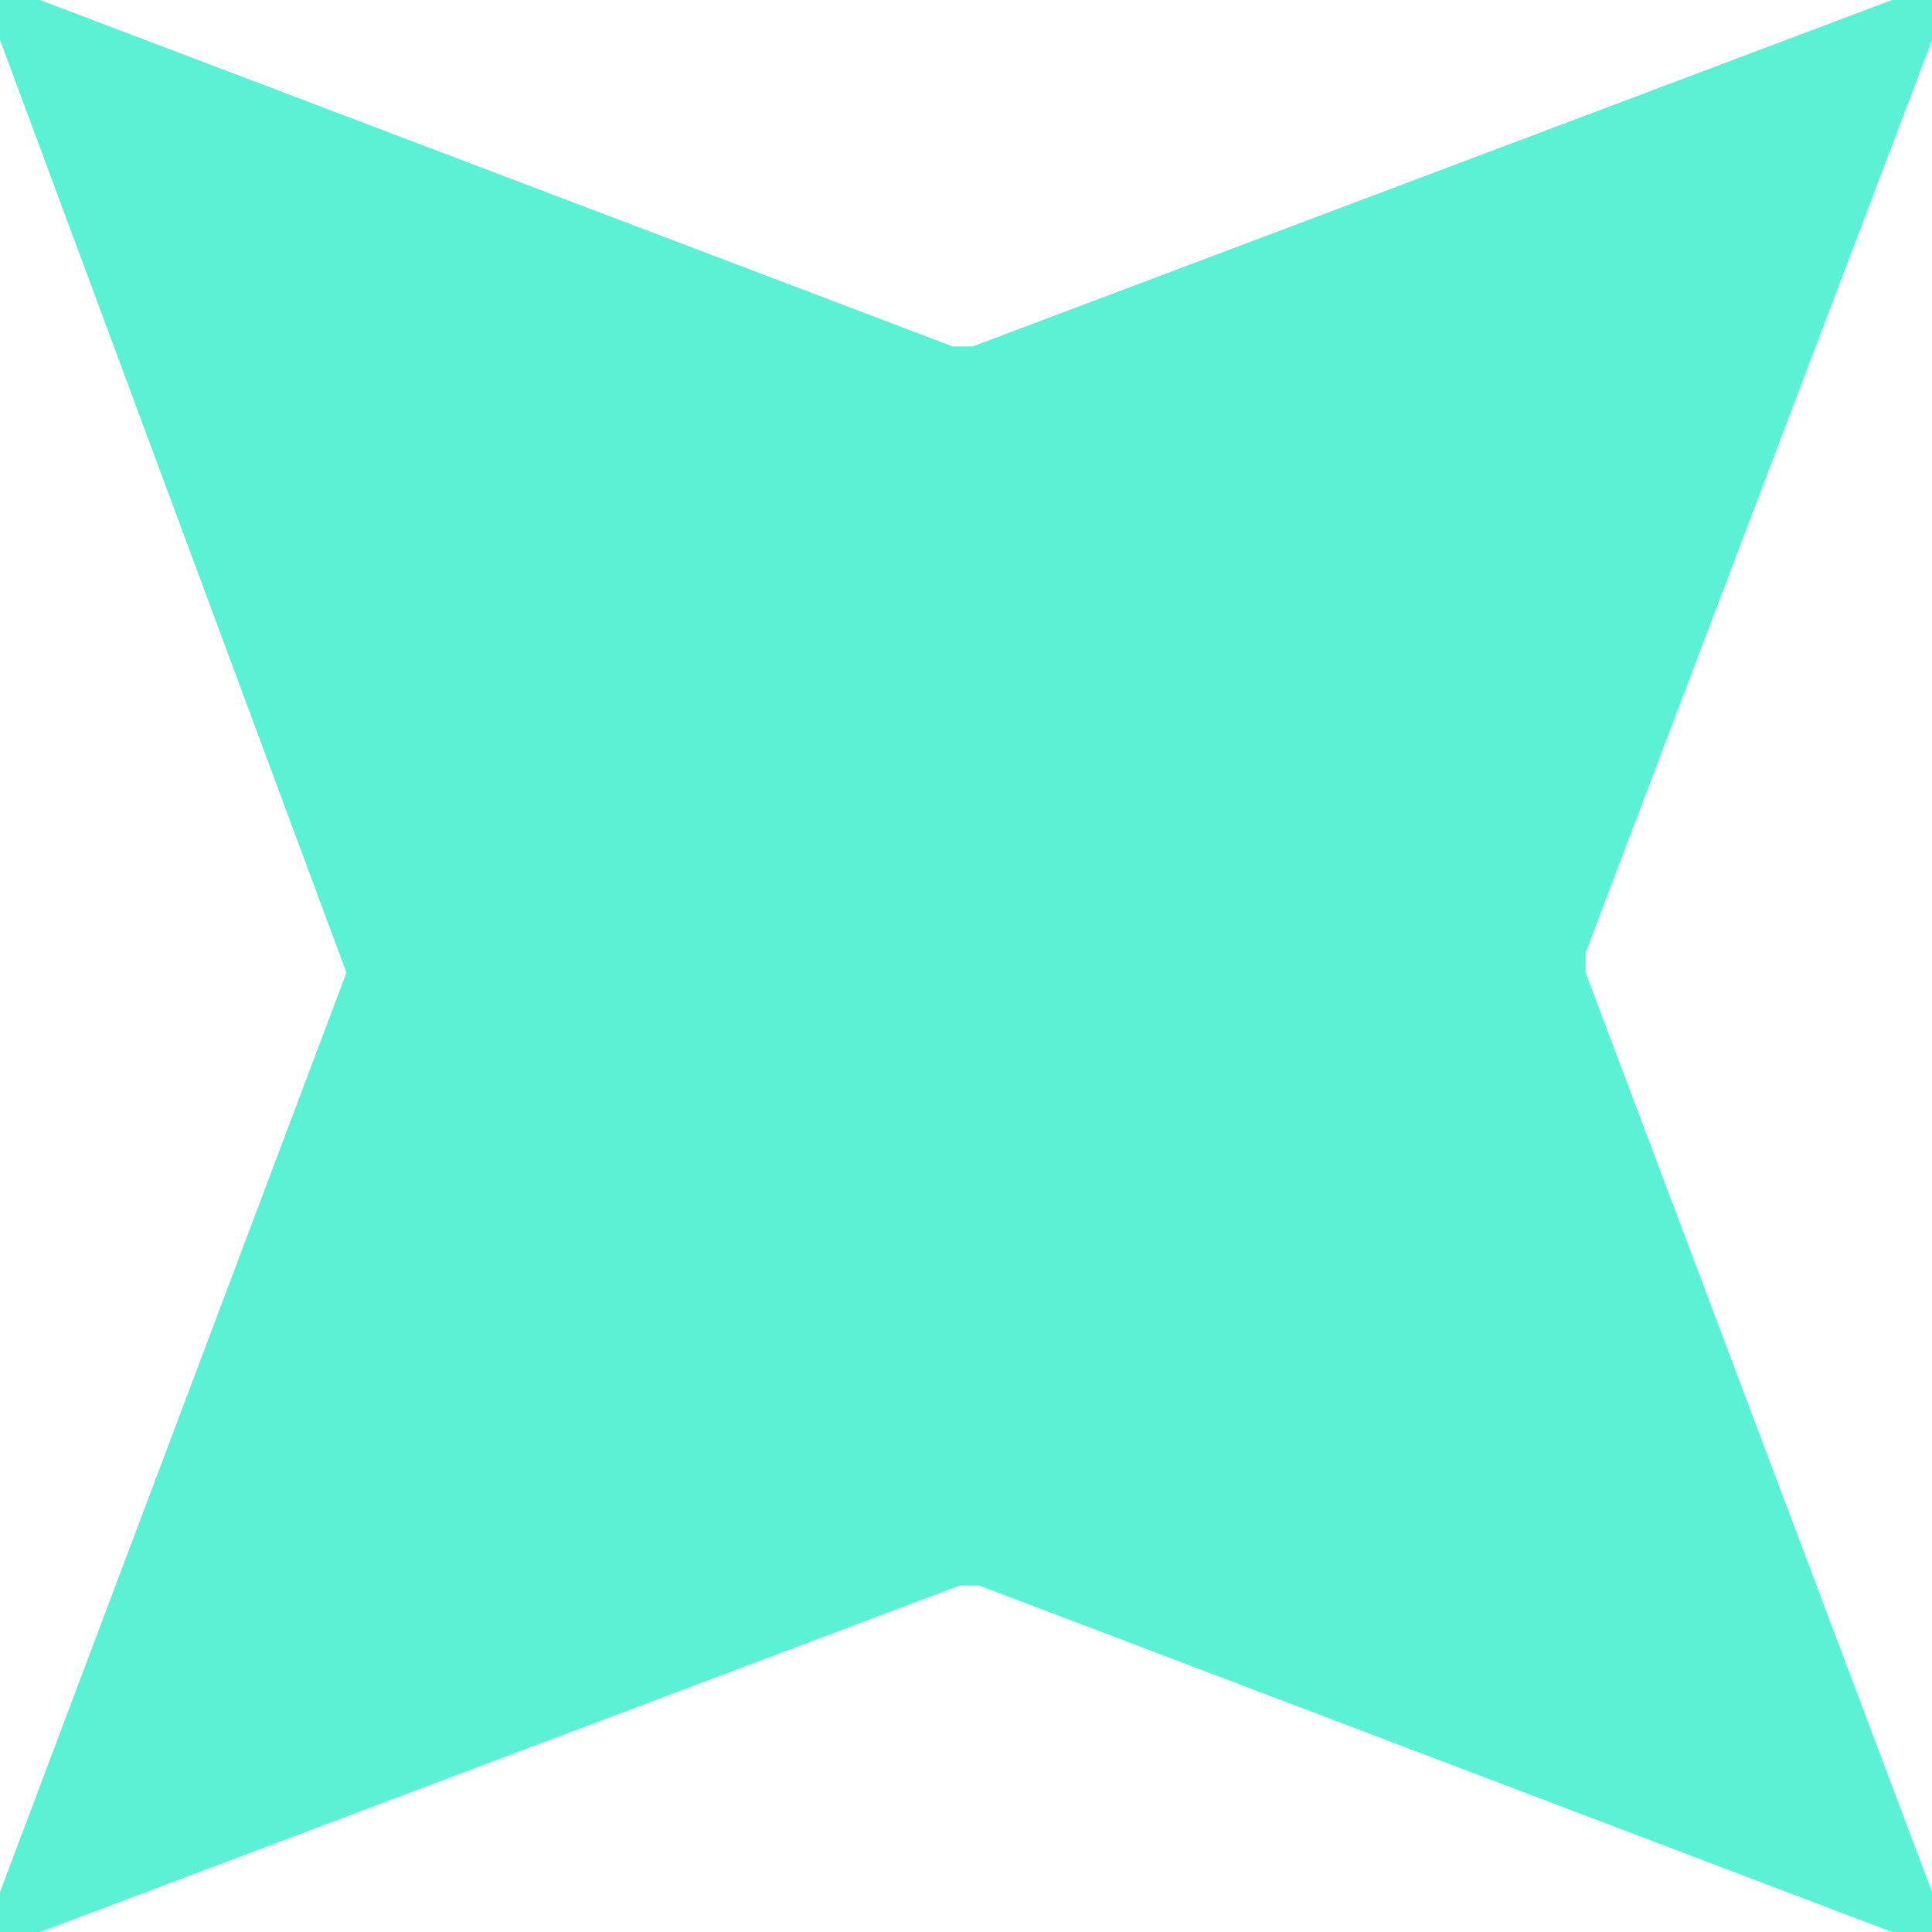 <?xml version="1.0" encoding="utf-8"?>
<!-- Generator: Adobe Illustrator 24.2.1, SVG Export Plug-In . SVG Version: 6.00 Build 0)  -->
<svg version="1.1" id="katman_1" xmlns="http://www.w3.org/2000/svg" xmlns:xlink="http://www.w3.org/1999/xlink" x="0px" y="0px"
	 viewBox="0 0 29 29" style="enable-background:new 0 0 29 29;" xml:space="preserve">
<style type="text/css">
	.st0{opacity:0.8;fill:#32EDC9;enable-background:new    ;}
</style>
<path class="st0" d="M5.2,14.6L0,28.4c0,0,0,0,0,0.3c0,0,0,0,0,0.3c0,0,0,0,0.3,0c0,0,0,0,0.3,0l13.8-5.2h0.3L28.4,29c0,0,0,0,0.3,0
	c0,0,0,0,0.3,0c0,0,0,0,0-0.3c0,0,0,0,0-0.3l-5.2-13.8v-0.3L29,0.6c0,0,0,0,0-0.3c0,0,0,0,0-0.3c0,0,0,0-0.3,0c0,0,0,0-0.3,0
	L14.6,5.2h-0.3L0.6,0c0,0,0,0-0.3,0c0,0,0,0-0.3,0c0,0,0,0,0,0.3c0,0,0,0,0,0.3L5.2,14.6C5.2,14.4,5.2,14.4,5.2,14.6z"/>
</svg>
